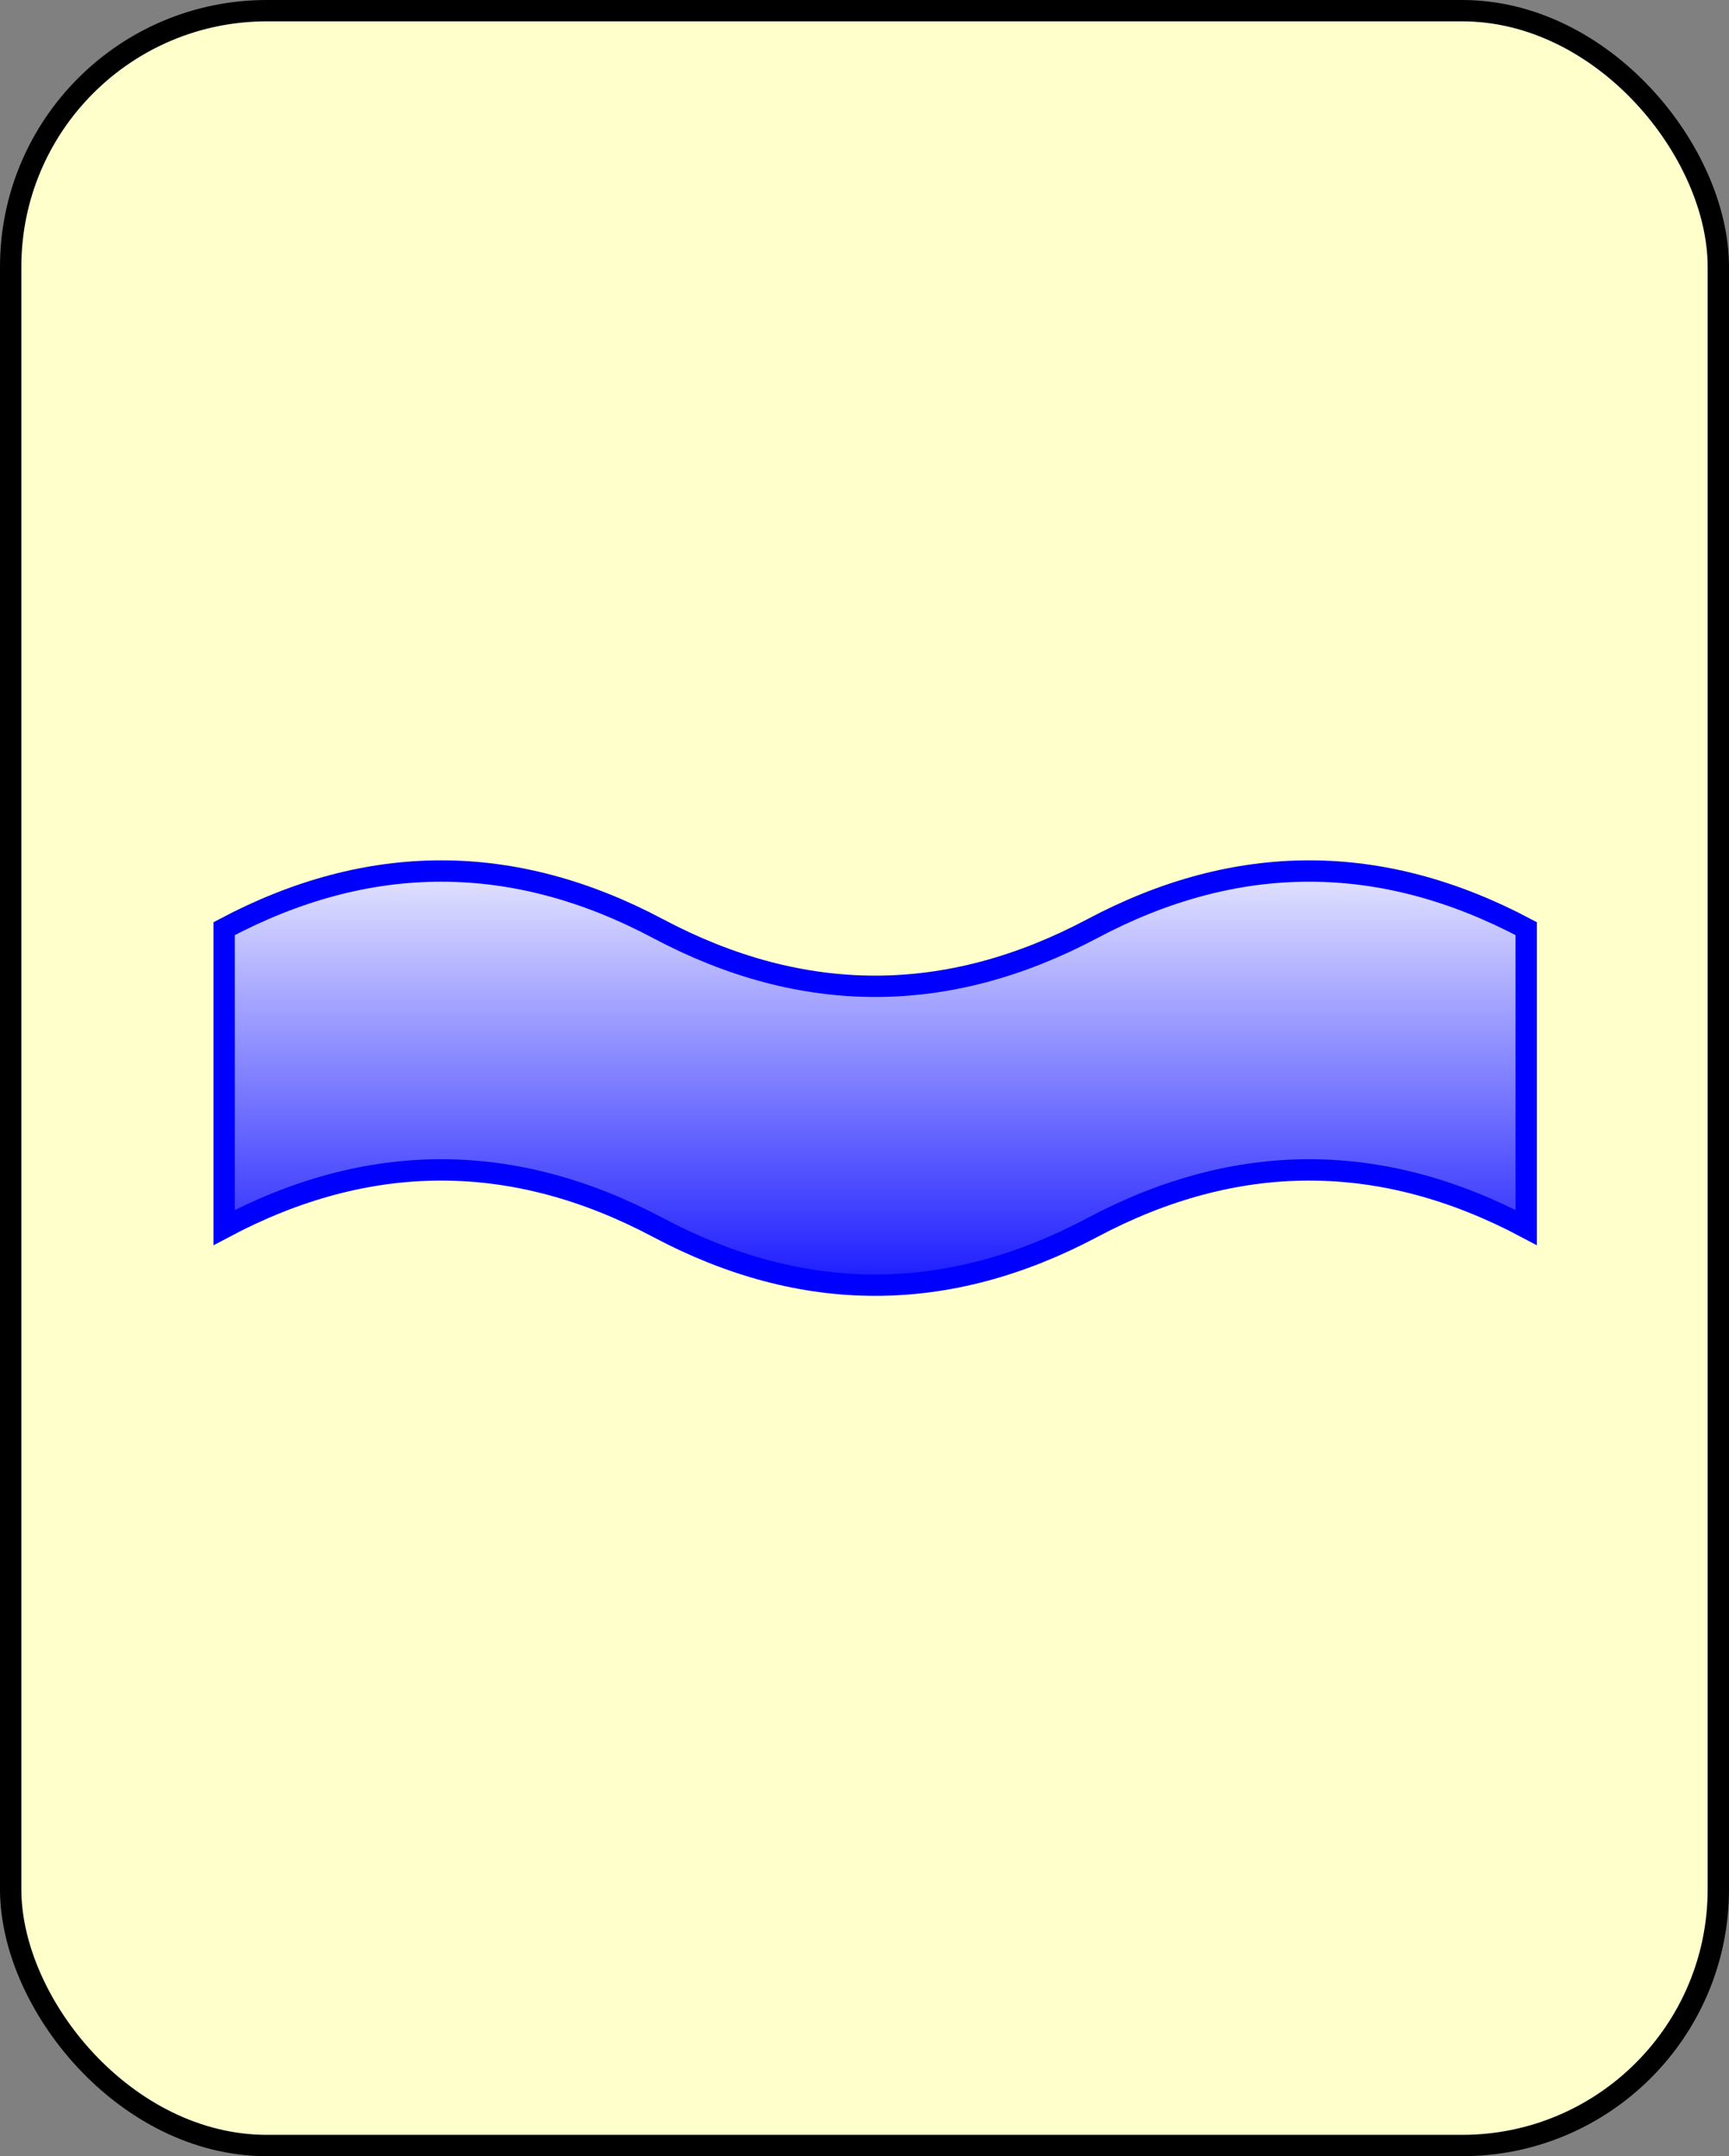 <!DOCTYPE svg PUBLIC "-//W3C//DTD SVG 1.1//EN" "http://www.w3.org/Graphics/SVG/1.1/DTD/svg11.dtd">
<svg xmlns="http://www.w3.org/2000/svg" xmlns:xlink="http://www.w3.org/1999/xlink" width="81px" height="101px" version="1.1" content="&lt;mxfile userAgent=&quot;Mozilla/5.0 (X11; Linux x86_64) AppleWebKit/537.36 (KHTML, like Gecko) Chrome/58.0.303.110 Safari/537.36&quot; version=&quot;7.6.1&quot; editor=&quot;www.draw.io&quot; type=&quot;google&quot;&gt;&lt;diagram&gt;rVRNU4MwEP01XDuQaNWjRasHnXGmB88pbCFjYJmQCvXXu/mggK2jzpgDk7y3m2Tf2xDxtOoftGjKZ8xBRSzO+4jfRYxdX9zQ1wIHD1zGSw8UWuYeSkZgIz8ggHFA9zKHdhZoEJWRzRzMsK4hMzNMaI3dPGyHan5qIwo4ATaZUKfoq8xNGcpiVyP+CLIoh5OTZSh4K7K3QuO+DudFjO/c8HQlhr1CoW0pcuwmEL+PeKoRjZ9VfQrKSjvI5vPW37DHe2uozW8SmE94F2oPw43dvcxh0MJVAzY+ifiqK6WBTSMyy3ZkPmGlqVSgW6PxDVJUqF02j904MoOaNnYnlZpErmmkKeHhSqAN9N+WlRzFoh4ErMDoA4WEBHZ96VMOwzro3U3cDFA5NTIOoAgNVBy3HkWkSdDxvKb8Z01tcZLa7UlsQb1gK43EmqgtGoMVaTAE3CpZWMLgWaGnclIrNXb7qi/sm1xsRSuzRSfegYRauZcYLzhNR0Njn+Y70C4yrGQW5mfsWZMCK9o9l+TDF5Mdd9Z+x/yHqTdzUzk7NXWZnJrK/u4pLcc36LjJf47ffwI=&lt;/diagram&gt;&lt;/mxfile&gt;" style="background-color: rgb(255, 255, 255);"><rect width="100%" height="100%" fill="#808080" stroke="none"/><defs><linearGradient x1="0%" y1="0%" x2="0%" y2="100%" id="mx-gradient-ffffff-1-0000ff-1-s-0"><stop offset="0%" style="stop-color:#FFFFFF"/><stop offset="100%" style="stop-color:#0000FF"/></linearGradient></defs><g transform="translate(0.5,0.5)"><rect x="0" y="0" width="80" height="100" rx="12" ry="12" fill="#ffffcc" stroke="#000000" pointer-events="none"/><path d="M 10 43 Q 20.17 37.6 30.33 43 Q 40.5 48.4 50.67 43 Q 60.83 37.6 71 43 L 71 57 Q 60.83 51.6 50.67 57 Q 40.5 62.4 30.33 57 Q 20.17 51.6 10 57 Z" fill="url(#mx-gradient-ffffff-1-0000ff-1-s-0)" stroke="#0000ff" stroke-miterlimit="10" pointer-events="none"/></g></svg>